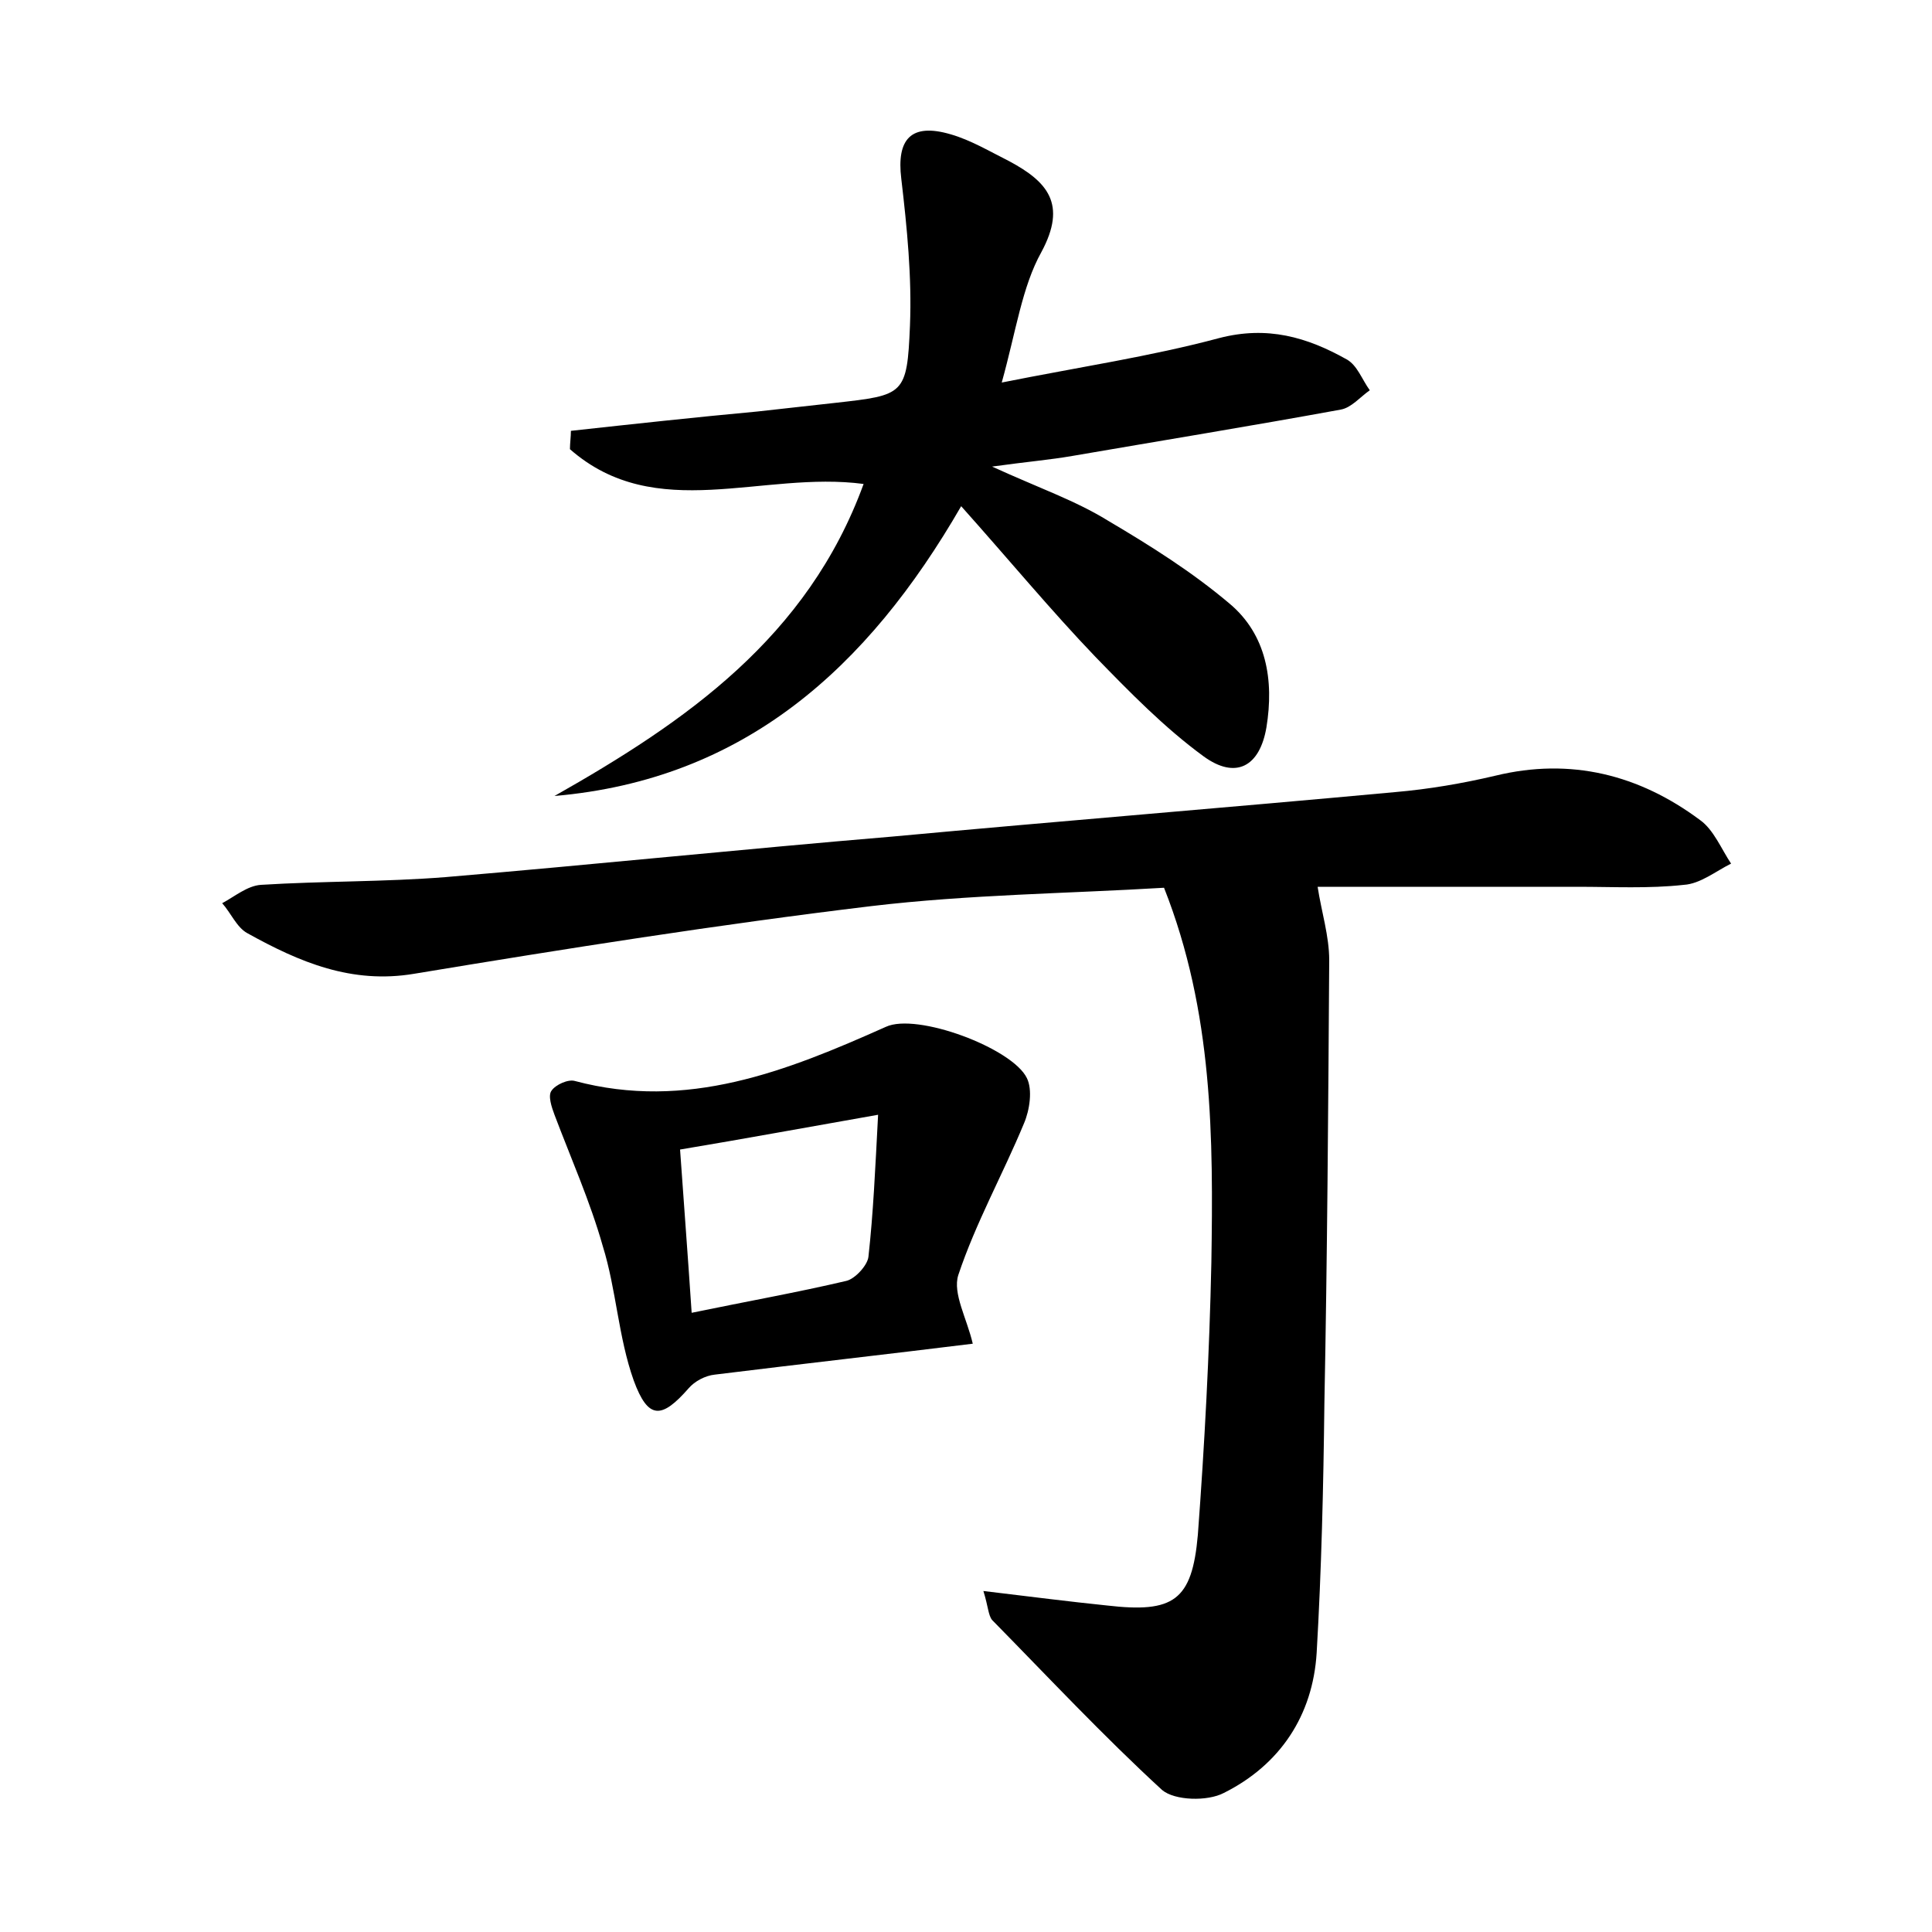 <?xml version="1.0" encoding="utf-8"?>
<!-- Generator: Adobe Illustrator 22.0.0, SVG Export Plug-In . SVG Version: 6.00 Build 0)  -->
<svg version="1.1" id="图层_1" xmlns="http://www.w3.org/2000/svg" xmlns:xlink="http://www.w3.org/1999/xlink" x="0px" y="0px"
	 viewBox="0 0 200 200" style="enable-background:new 0 0 200 200;" xml:space="preserve">
<style type="text/css">
	.st0{fill:#FFFFFF;}
</style>
<g>
	
	<path d="M101.8,164.7c5,0.6,8.9,1.1,12.8,1.5c6.9,0.8,8.8-0.5,9.4-7.3c0.7-9.4,1.2-18.8,1.4-28.2c0.2-12.9,0.2-25.9-4.9-38.8
		c-10,0.6-20.2,0.7-30.3,1.9c-15.8,1.9-31.6,4.4-47.3,7c-6.5,1.1-11.9-1.2-17.3-4.2c-1.1-0.6-1.7-2.1-2.6-3.1c1.3-0.7,2.6-1.8,4-1.9
		c6.4-0.4,12.8-0.3,19.1-0.8c15.4-1.3,30.8-2.9,46.3-4.2c17.3-1.6,34.7-3,52-4.6c3.5-0.3,7-0.9,10.4-1.7c7.8-1.9,14.9-0.1,21.2,4.6
		c1.4,1,2.2,3,3.2,4.5c-1.6,0.8-3.2,2.1-4.9,2.2c-3.6,0.4-7.3,0.2-11,0.2c-9.1,0-18.2,0-26.9,0c0.4,2.6,1.2,5.1,1.2,7.6
		c-0.1,15.3-0.2,30.6-0.5,45.9c-0.1,8.6-0.3,17.2-0.8,25.8c-0.4,6.5-3.8,11.6-9.6,14.5c-1.7,0.9-5.1,0.8-6.4-0.3
		c-6.1-5.6-11.8-11.7-17.6-17.6C102.3,167.2,102.3,166.3,101.8,164.7z"/>
	<path d="M89.4,50.1c-10.5-1.4-21.5,4.2-30.4-3.6c0-0.6,0.1-1.3,0.1-1.9c6.4-0.7,12.8-1.4,19.3-2c2.7-0.3,5.4-0.6,8.1-0.9
		c7.1-0.8,7.4-0.8,7.7-8c0.2-5-0.3-10.1-0.9-15.2c-0.5-4.1,1-5.8,5.1-4.6c2.1,0.6,4.1,1.8,6.1,2.8c3.9,2.1,6,4.4,3.3,9.4
		c-2,3.6-2.6,8.1-4.1,13.5c8-1.6,15.4-2.7,22.5-4.6c5-1.3,9.1-0.1,13.2,2.2c1.1,0.6,1.6,2.1,2.4,3.2c-1,0.7-1.9,1.8-3,2
		c-9.3,1.7-18.5,3.2-27.8,4.8c-2.3,0.4-4.7,0.6-8.3,1.1c4.8,2.2,8.6,3.5,12,5.6c4.4,2.6,8.7,5.3,12.6,8.6c3.8,3.2,4.6,7.9,3.8,12.8
		c-0.7,4.1-3.2,5.4-6.5,3c-4.1-3-7.7-6.7-11.2-10.3c-4.6-4.8-8.9-10-13.9-15.6C89.8,69.2,77,80.7,57.4,82.4
		C71,74.7,83.6,66,89.4,50.1z"/>
	<path d="M100.7,139.1c-8.9,1.1-17.8,2.1-26.7,3.2c-1,0.1-2.1,0.7-2.7,1.4c-2.8,3.2-4.2,3.3-5.7-0.8c-1.6-4.5-1.8-9.4-3.2-13.9
		c-1.3-4.6-3.3-9.1-5-13.6c-0.3-0.8-0.7-2-0.3-2.5c0.4-0.6,1.7-1.2,2.4-1c11.6,3.1,21.9-1,32.2-5.6c3.2-1.5,13.1,2.2,14.6,5.3
		c0.6,1.2,0.3,3.3-0.3,4.7c-2.2,5.3-5,10.3-6.8,15.7C98.6,133.9,100.1,136.5,100.7,139.1z M71.6,135.9c5.8-1.2,10.9-2.1,16-3.3
		c0.9-0.2,2.2-1.6,2.3-2.5c0.5-4.5,0.7-9,1-14.7c-7.4,1.3-13.9,2.5-20.5,3.6C70.8,124.7,71.2,129.9,71.6,135.9z"/>
	
</g>
</svg>
